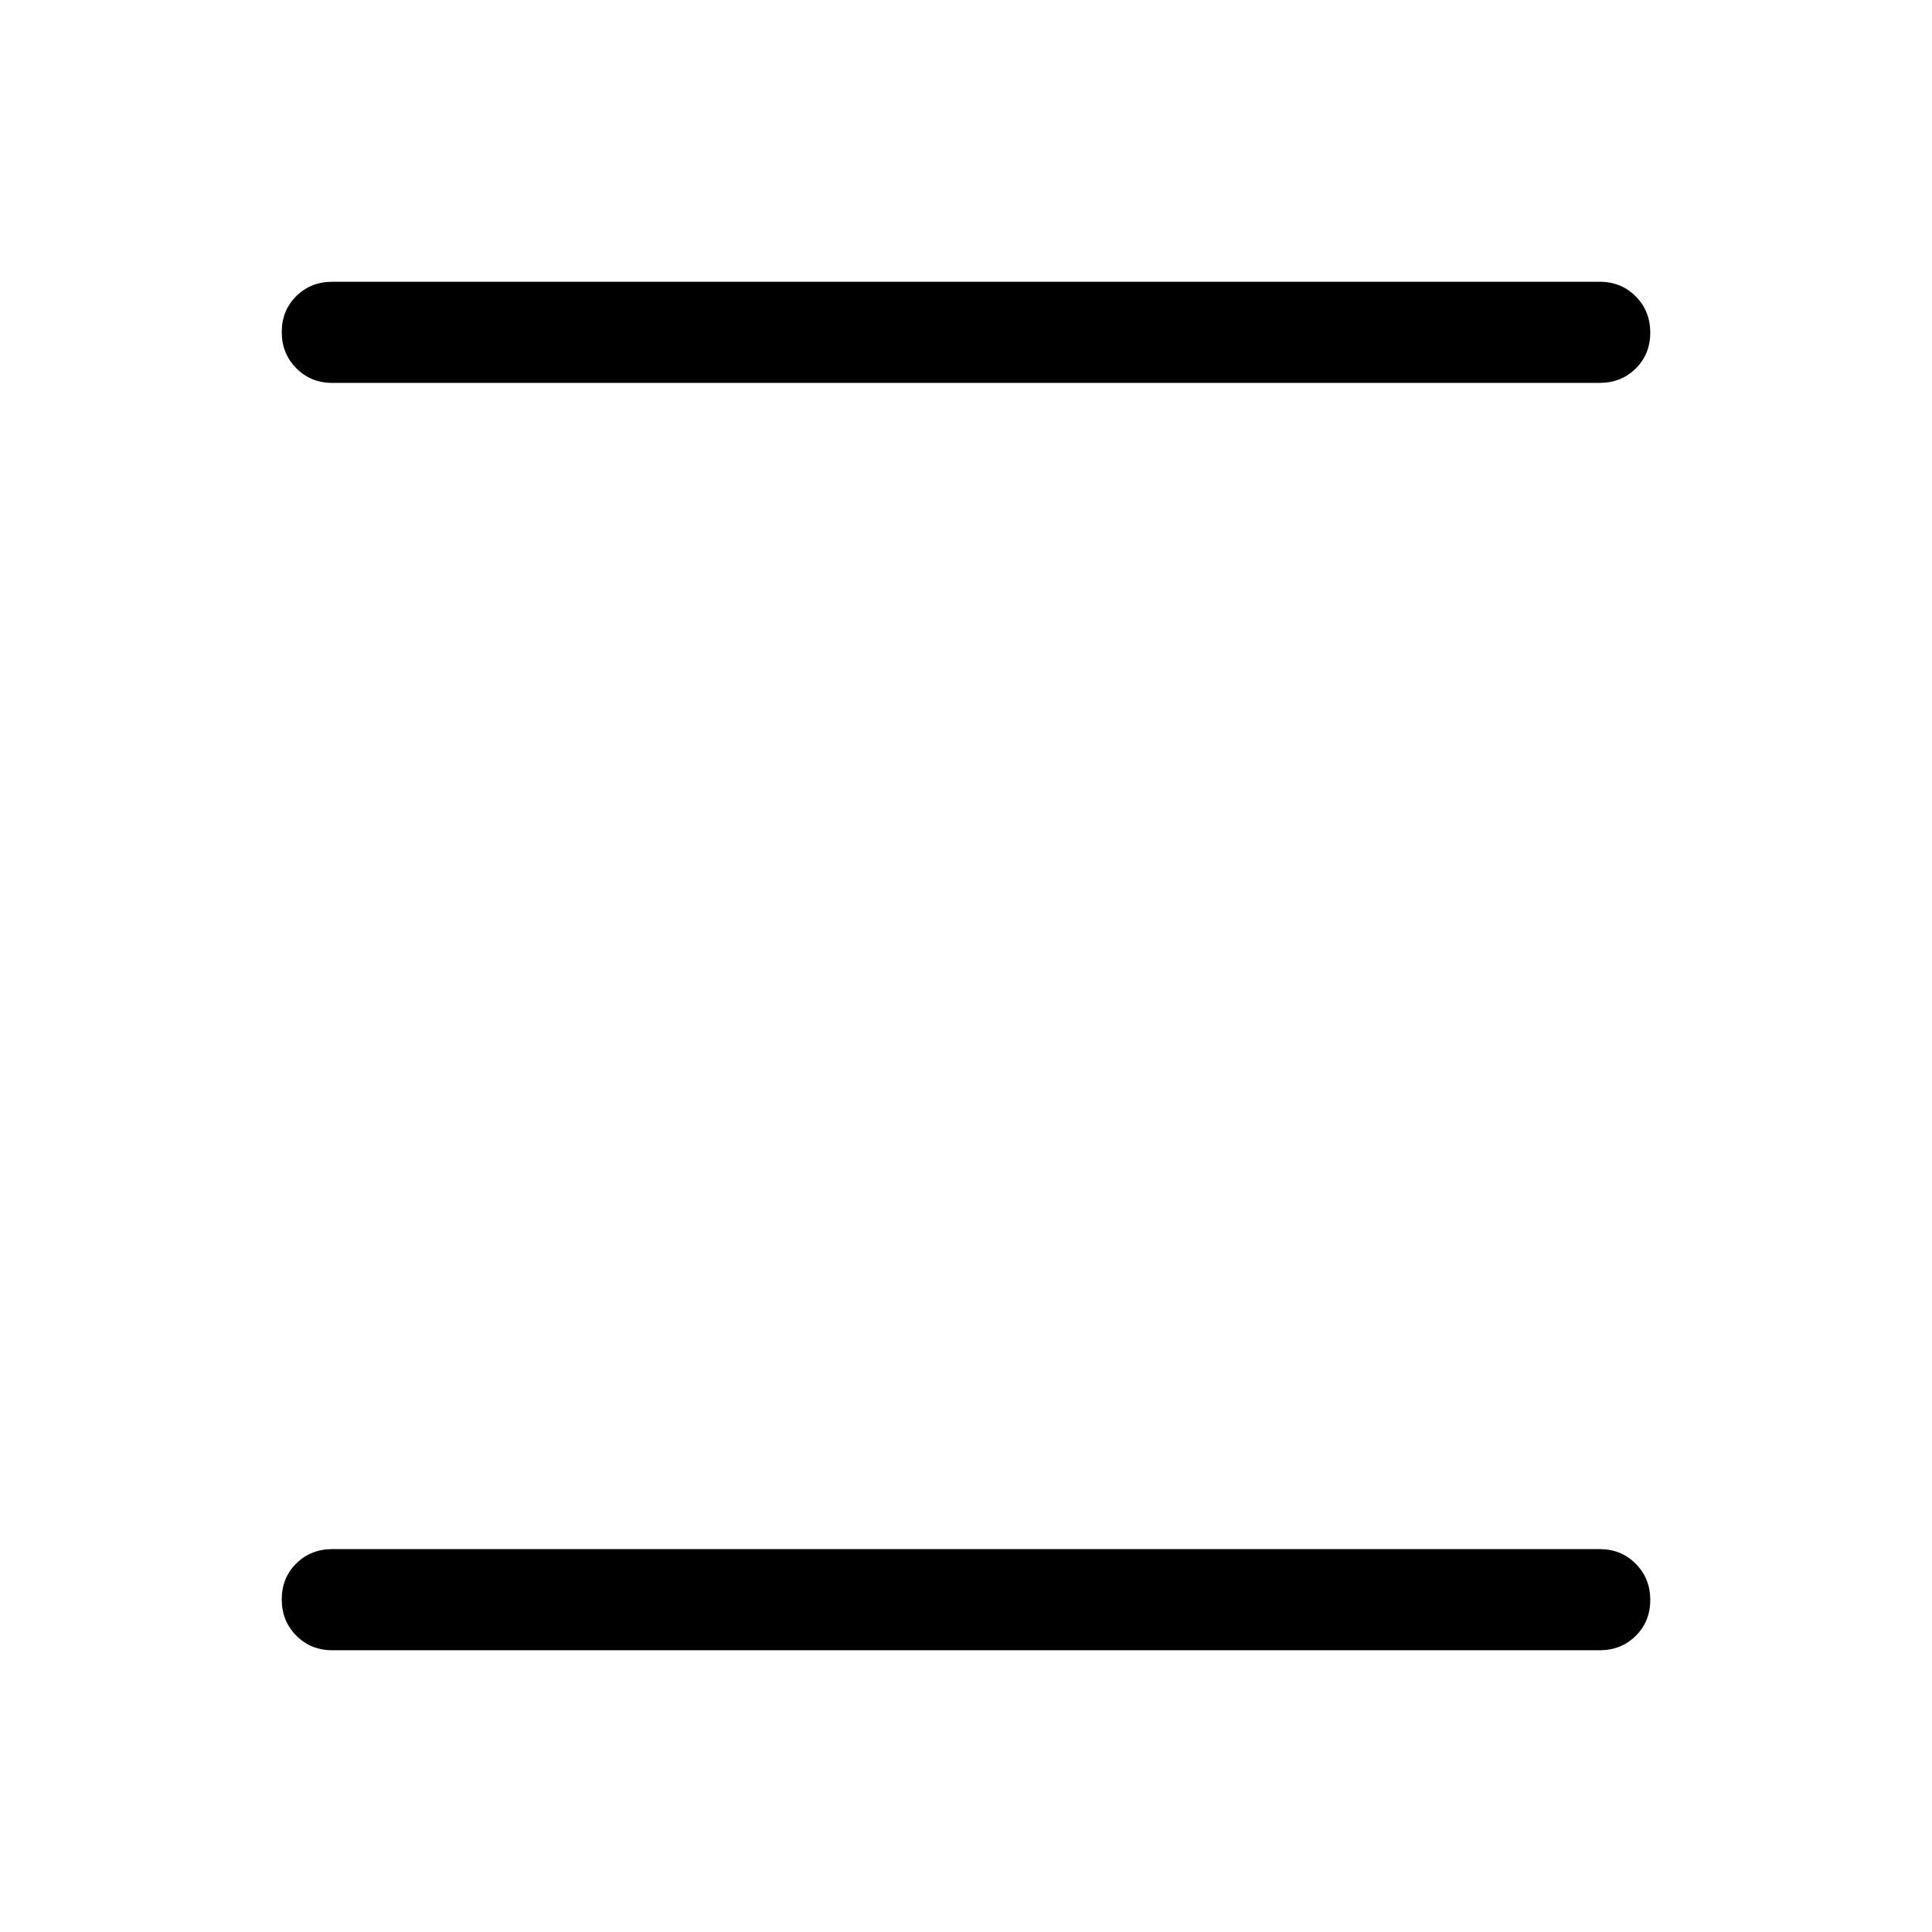 <svg xmlns="http://www.w3.org/2000/svg" height="40" viewBox="0 -960 960 960" width="40"><path d="M165.13-140q-10.68 0-17.9-7.26-7.23-7.27-7.23-18 0-10.74 7.23-17.87 7.22-7.13 17.9-7.13h629.74q10.68 0 17.9 7.27 7.23 7.26 7.23 18 0 10.73-7.23 17.86-7.22 7.13-17.9 7.13H165.13Zm0-629.74q-10.68 0-17.9-7.27-7.23-7.26-7.23-18 0-10.73 7.23-17.86 7.22-7.13 17.9-7.13h629.74q10.68 0 17.9 7.26 7.23 7.27 7.23 18 0 10.74-7.23 17.87-7.22 7.13-17.9 7.13H165.13Z"/></svg>